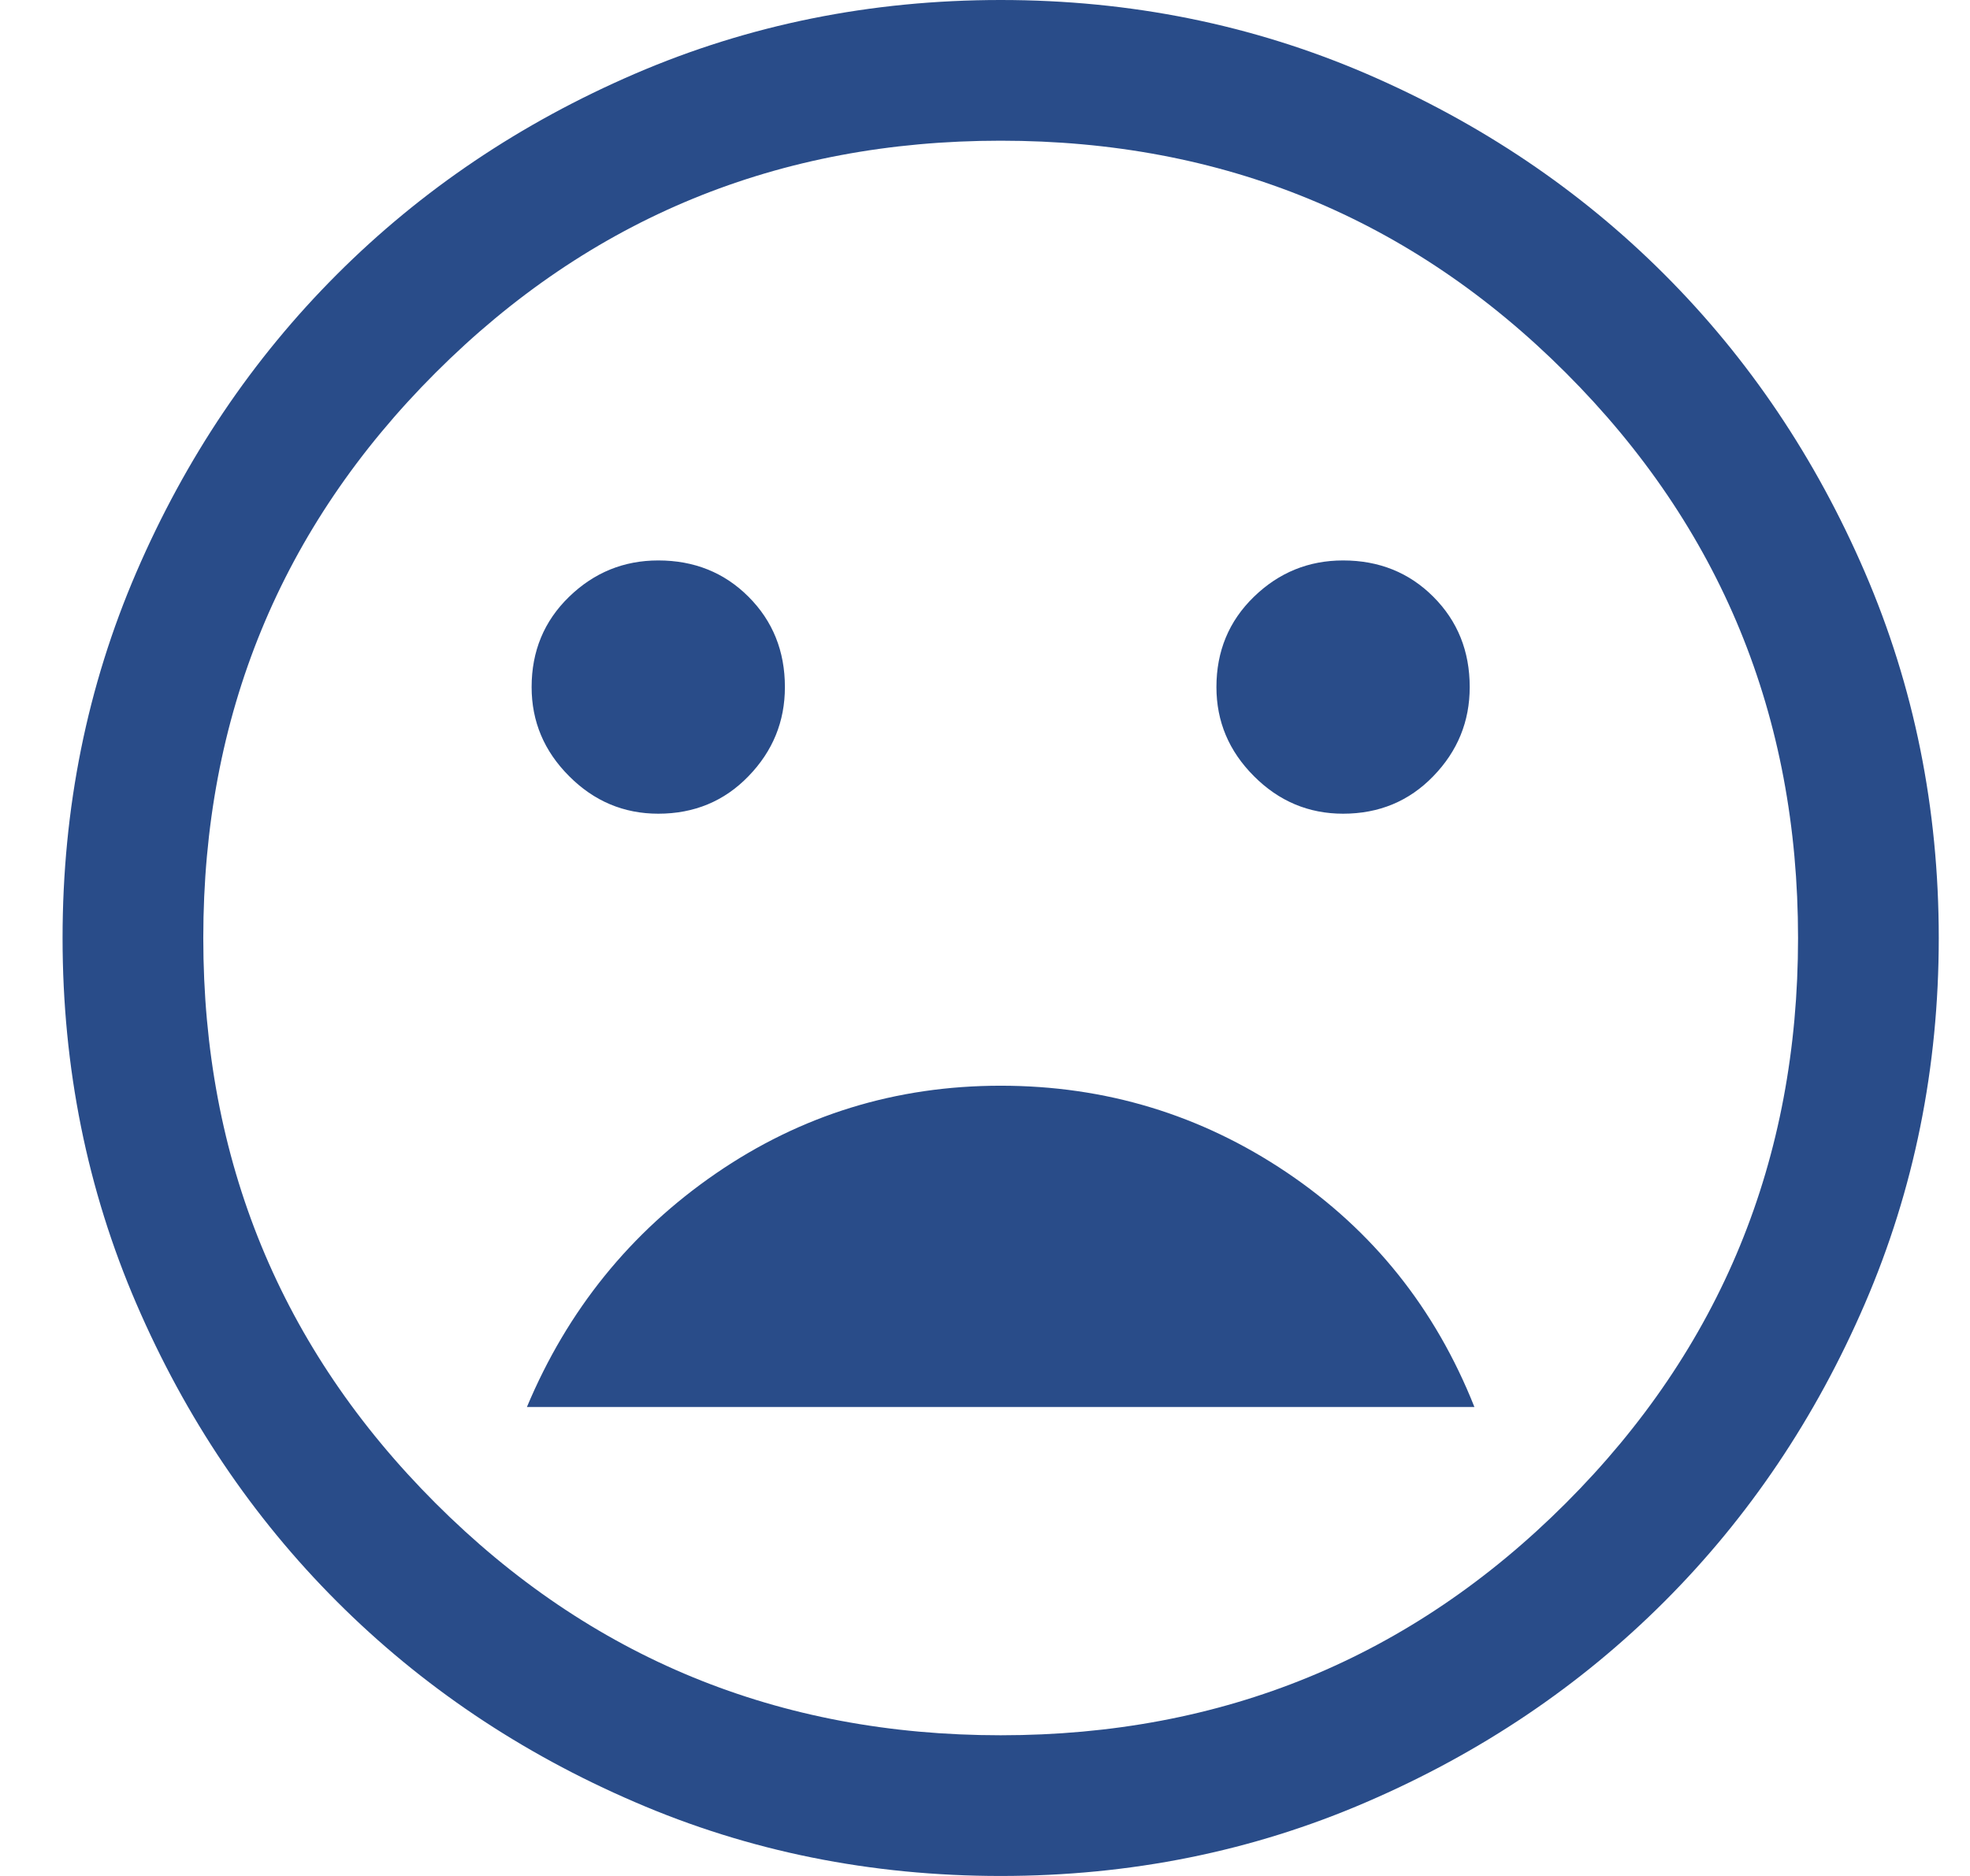 <svg width="21" height="20" viewBox="0 0 21 20" fill="none" xmlns="http://www.w3.org/2000/svg">
<path d="M14.317 8.675C14.7 8.675 15.021 8.542 15.279 8.275C15.538 8.008 15.667 7.692 15.667 7.325C15.667 6.942 15.538 6.621 15.279 6.362C15.021 6.104 14.7 5.975 14.317 5.975C13.95 5.975 13.633 6.104 13.367 6.362C13.1 6.621 12.967 6.942 12.967 7.325C12.967 7.692 13.1 8.008 13.367 8.275C13.633 8.542 13.95 8.675 14.317 8.675ZM7.017 8.675C7.4 8.675 7.721 8.542 7.979 8.275C8.238 8.008 8.367 7.692 8.367 7.325C8.367 6.942 8.238 6.621 7.979 6.362C7.721 6.104 7.4 5.975 7.017 5.975C6.65 5.975 6.333 6.104 6.067 6.362C5.8 6.621 5.667 6.942 5.667 7.325C5.667 7.692 5.8 8.008 6.067 8.275C6.333 8.542 6.65 8.675 7.017 8.675ZM10.667 11.575C9.55 11.575 8.538 11.887 7.629 12.512C6.721 13.137 6.05 13.967 5.617 15H15.717C15.3 13.95 14.633 13.117 13.717 12.5C12.8 11.883 11.783 11.575 10.667 11.575ZM10.667 20C9.283 20 7.983 19.738 6.767 19.212C5.55 18.688 4.492 17.975 3.592 17.075C2.692 16.175 1.979 15.117 1.454 13.9C0.929 12.683 0.667 11.383 0.667 10C0.667 8.617 0.929 7.317 1.454 6.1C1.979 4.883 2.692 3.825 3.592 2.925C4.492 2.025 5.55 1.312 6.767 0.787C7.983 0.263 9.283 0 10.667 0C12.05 0 13.35 0.263 14.567 0.787C15.783 1.312 16.842 2.025 17.742 2.925C18.642 3.825 19.354 4.883 19.879 6.1C20.404 7.317 20.667 8.617 20.667 10C20.667 11.383 20.404 12.683 19.879 13.9C19.354 15.117 18.642 16.175 17.742 17.075C16.842 17.975 15.783 18.688 14.567 19.212C13.35 19.738 12.05 20 10.667 20ZM10.667 18.5C13.033 18.5 15.042 17.675 16.692 16.025C18.342 14.375 19.167 12.367 19.167 10C19.167 7.633 18.342 5.625 16.692 3.975C15.042 2.325 13.033 1.5 10.667 1.5C8.3 1.5 6.292 2.325 4.642 3.975C2.992 5.625 2.167 7.633 2.167 10C2.167 12.367 2.992 14.375 4.642 16.025C6.292 17.675 8.3 18.5 10.667 18.5Z" fill="#294C89"/>
</svg>
